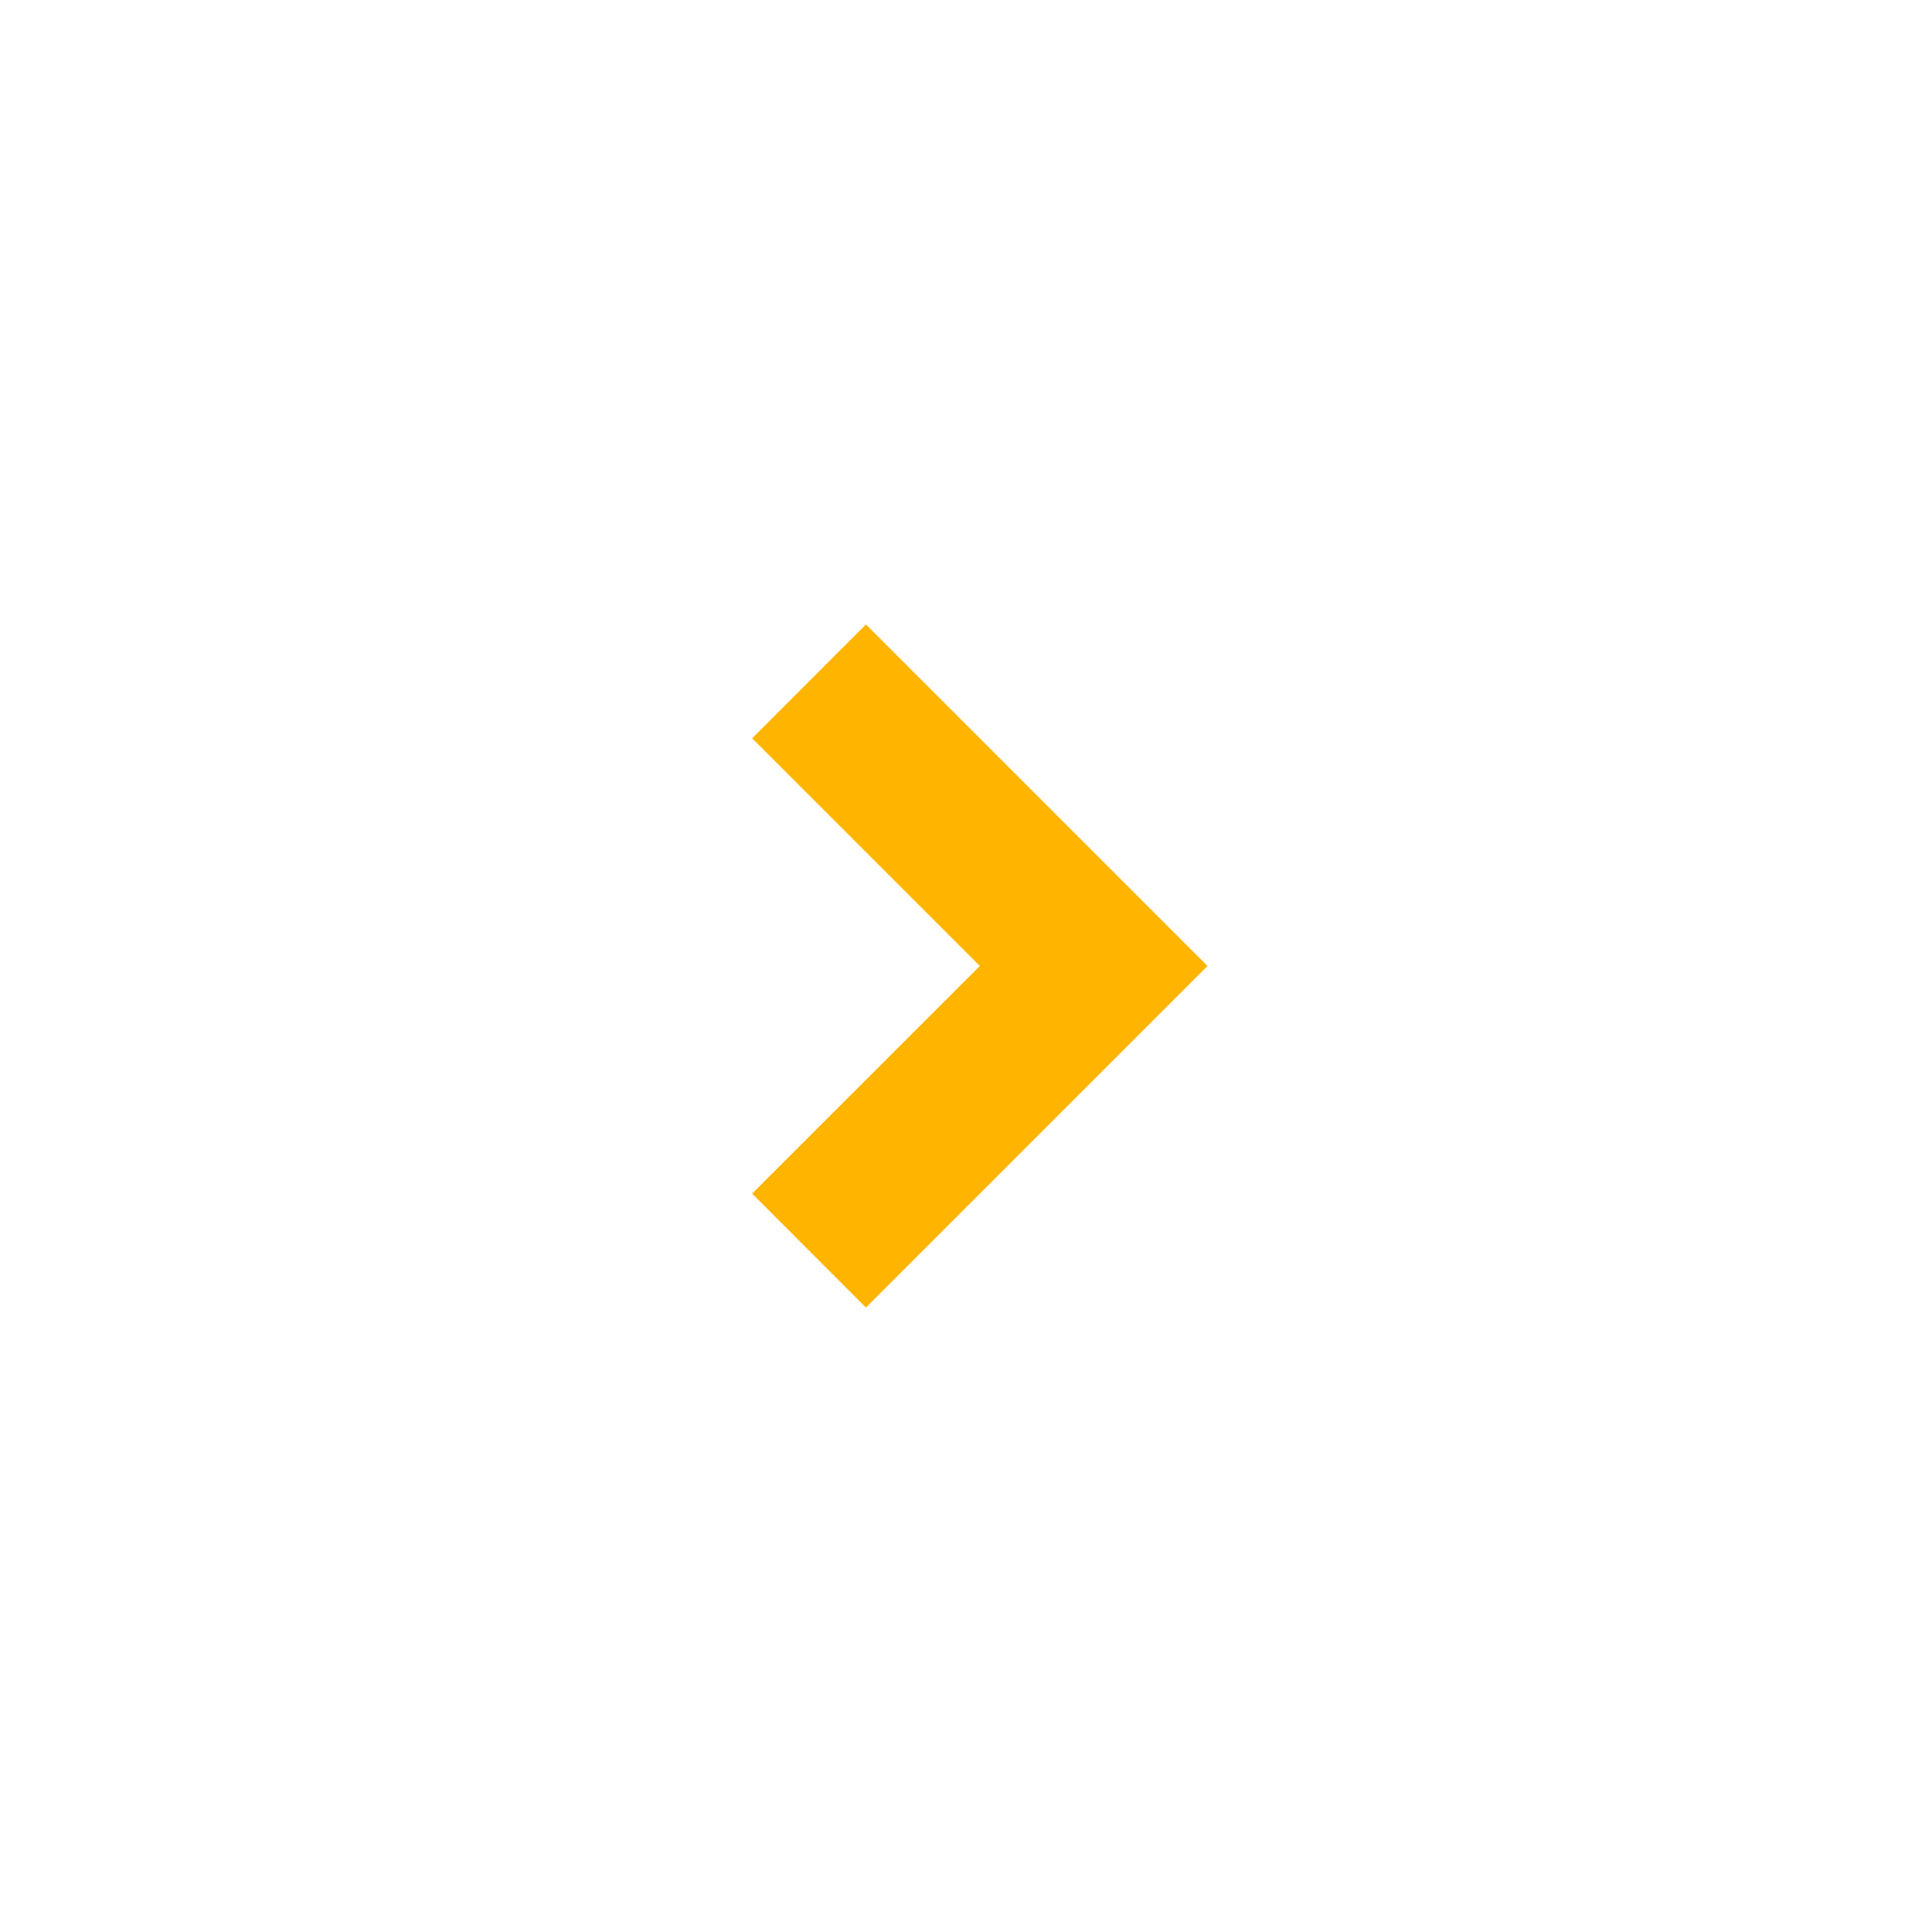<svg width="20" height="20" viewBox="0 0 20 20" fill="none" xmlns="http://www.w3.org/2000/svg" xmlns:xlink="http://www.w3.org/1999/xlink">
	<desc>
			Created with Pixso.
	</desc>
	<defs>
		<clipPath id="clip10_1294">
			<rect id="Frame" width="20" height="20" fill="white" fill-opacity="0"/>
		</clipPath>
	</defs>
	<rect id="Frame" width="20" height="20" fill="#FFFFFF" fill-opacity="0"/>
	<g clip-path="url(#clip10_1294)">
		<path id="Vector" d="M10.143 10L7.786 7.643L8.964 6.464L12.5 10L8.964 13.536L7.786 12.356L10.143 10Z" fill="#FFB400" fill-opacity="1" fill-rule="nonzero"/>
	</g>
</svg>
